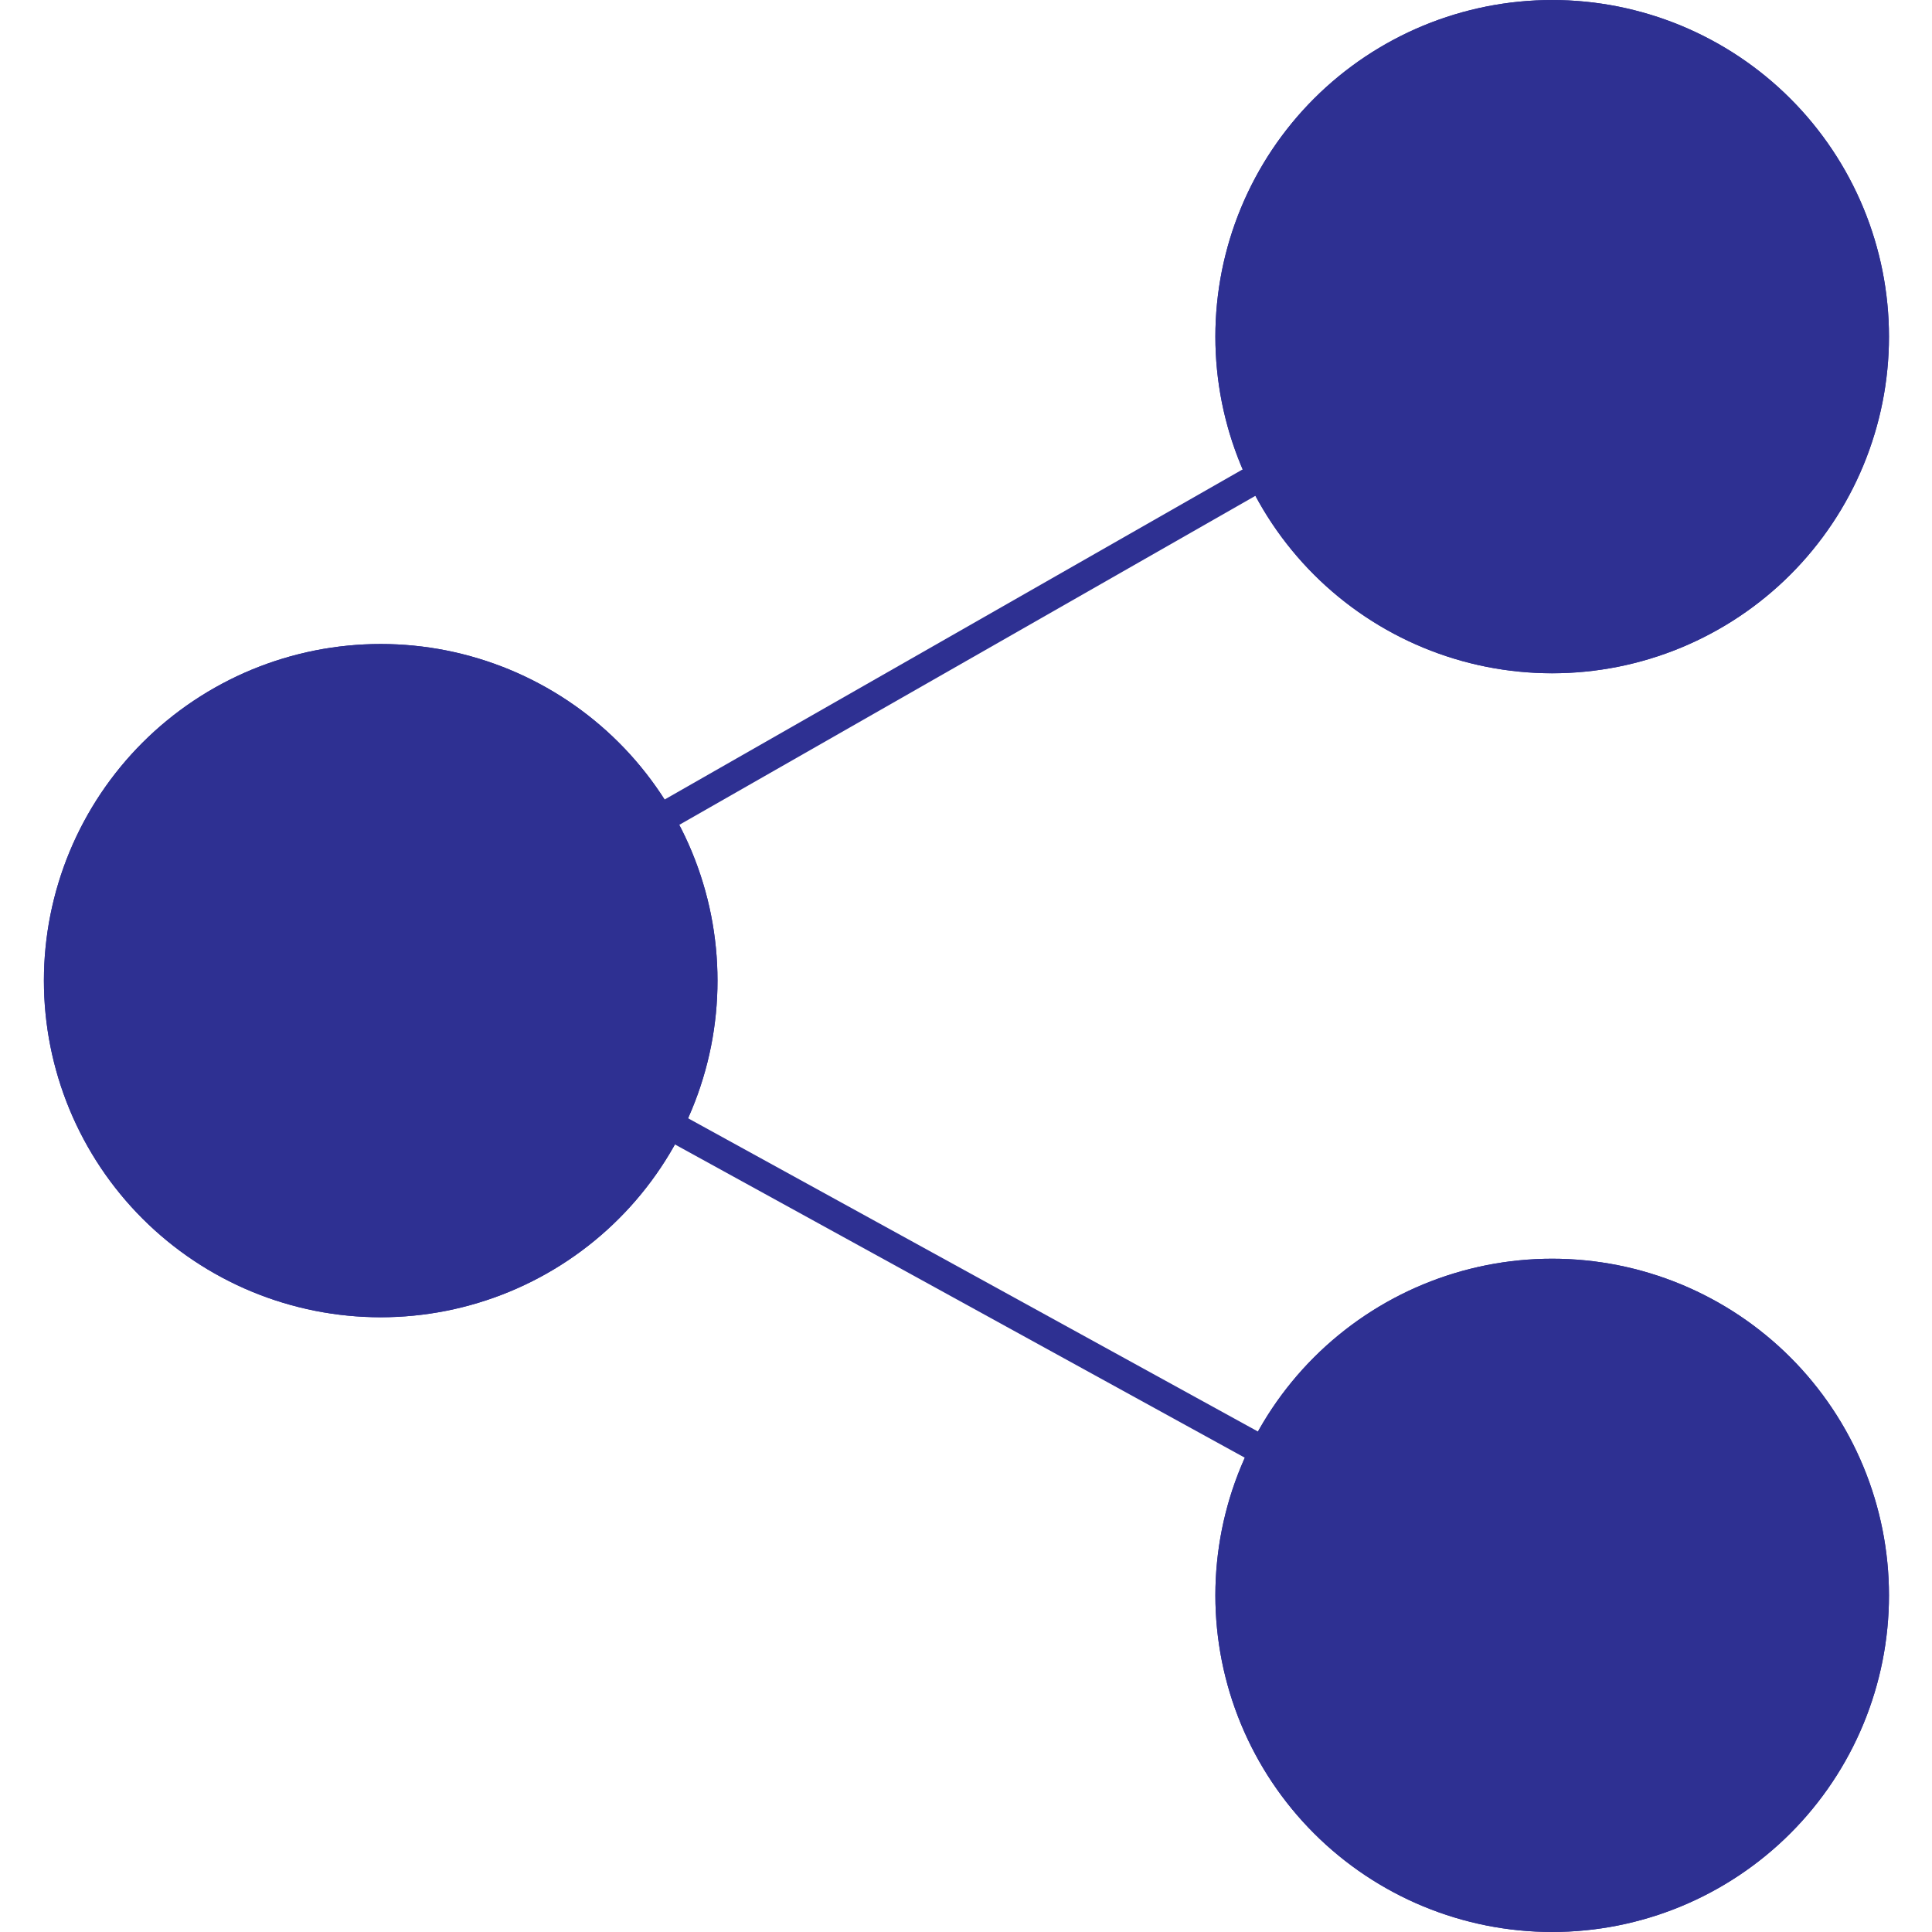 <svg xmlns="http://www.w3.org/2000/svg" xmlns:xlink="http://www.w3.org/1999/xlink" width="1000" zoomAndPan="magnify" viewBox="0 0 750 750" height="1000" preserveAspectRatio="xMidYMid meet" version="1.0"><defs><clipPath id="b32391f89d"><path d="M 471 0 L 733.297 0 L 733.297 262 L 471 262 Z M 471 0 " clip-rule="nonzero"/></clipPath><clipPath id="9146951c61"><path d="M 413 0 L 733.297 0 L 733.297 320 L 413 320 Z M 413 0 " clip-rule="nonzero"/></clipPath><clipPath id="4abd74ba47"><path d="M 17.047 250 L 279 250 L 279 512 L 17.047 512 Z M 17.047 250 " clip-rule="nonzero"/></clipPath><clipPath id="51049da9ff"><path d="M 17.047 191 L 338 191 L 338 570 L 17.047 570 Z M 17.047 191 " clip-rule="nonzero"/></clipPath><clipPath id="59cb085893"><path d="M 471 488 L 733.297 488 L 733.297 750 L 471 750 Z M 471 488 " clip-rule="nonzero"/></clipPath><clipPath id="31e65a79a3"><path d="M 413 430 L 733.297 430 L 733.297 750 L 413 750 Z M 413 430 " clip-rule="nonzero"/></clipPath></defs><g clip-path="url(#b32391f89d)"><path fill="#2e3092" d="M 733.297 130.684 C 733.297 132.824 733.242 134.961 733.137 137.098 C 733.031 139.234 732.875 141.367 732.664 143.496 C 732.457 145.621 732.195 147.746 731.879 149.859 C 731.566 151.977 731.199 154.082 730.785 156.18 C 730.367 158.277 729.898 160.363 729.379 162.438 C 728.855 164.512 728.285 166.574 727.664 168.621 C 727.043 170.668 726.375 172.695 725.652 174.711 C 724.934 176.723 724.16 178.719 723.344 180.695 C 722.523 182.672 721.656 184.625 720.742 186.559 C 719.828 188.492 718.867 190.402 717.855 192.289 C 716.848 194.172 715.793 196.035 714.695 197.867 C 713.594 199.703 712.449 201.508 711.262 203.289 C 710.074 205.066 708.84 206.812 707.566 208.531 C 706.293 210.25 704.977 211.934 703.617 213.59 C 702.262 215.242 700.863 216.859 699.426 218.445 C 697.988 220.031 696.516 221.578 695 223.09 C 693.488 224.602 691.938 226.078 690.355 227.512 C 688.77 228.949 687.148 230.344 685.496 231.703 C 683.84 233.059 682.152 234.375 680.434 235.648 C 678.719 236.922 676.969 238.152 675.188 239.344 C 673.41 240.531 671.602 241.676 669.766 242.773 C 667.934 243.871 666.07 244.926 664.184 245.934 C 662.297 246.941 660.387 247.902 658.453 248.82 C 656.516 249.734 654.562 250.598 652.586 251.418 C 650.609 252.238 648.613 253.004 646.598 253.727 C 644.582 254.445 642.551 255.117 640.504 255.738 C 638.457 256.359 636.395 256.93 634.32 257.449 C 632.242 257.969 630.156 258.438 628.059 258.855 C 625.961 259.273 623.852 259.637 621.734 259.949 C 619.617 260.266 617.496 260.527 615.367 260.734 C 613.238 260.945 611.105 261.102 608.965 261.207 C 606.828 261.312 604.691 261.367 602.551 261.367 C 600.41 261.367 598.273 261.312 596.137 261.207 C 594 261.102 591.867 260.945 589.734 260.734 C 587.605 260.527 585.484 260.266 583.367 259.949 C 581.25 259.637 579.145 259.273 577.043 258.855 C 574.945 258.438 572.859 257.969 570.785 257.449 C 568.707 256.93 566.645 256.359 564.598 255.738 C 562.551 255.117 560.52 254.445 558.504 253.727 C 556.492 253.004 554.496 252.238 552.52 251.418 C 550.539 250.598 548.586 249.734 546.652 248.82 C 544.719 247.902 542.805 246.941 540.918 245.934 C 539.031 244.926 537.172 243.871 535.336 242.773 C 533.5 241.672 531.691 240.531 529.914 239.344 C 528.137 238.152 526.387 236.922 524.668 235.648 C 522.949 234.375 521.262 233.059 519.609 231.703 C 517.953 230.344 516.336 228.949 514.75 227.512 C 513.164 226.078 511.613 224.602 510.102 223.09 C 508.59 221.578 507.113 220.031 505.676 218.445 C 504.238 216.859 502.844 215.242 501.484 213.586 C 500.129 211.934 498.812 210.25 497.535 208.531 C 496.262 206.812 495.031 205.066 493.84 203.289 C 492.652 201.508 491.508 199.703 490.41 197.867 C 489.309 196.035 488.254 194.172 487.246 192.289 C 486.238 190.402 485.273 188.492 484.359 186.559 C 483.445 184.625 482.578 182.672 481.758 180.695 C 480.941 178.719 480.172 176.723 479.449 174.711 C 478.73 172.695 478.059 170.668 477.438 168.621 C 476.816 166.574 476.246 164.512 475.727 162.438 C 475.207 160.363 474.738 158.277 474.32 156.18 C 473.902 154.082 473.535 151.977 473.223 149.859 C 472.91 147.746 472.648 145.621 472.438 143.496 C 472.227 141.367 472.07 139.234 471.965 137.098 C 471.859 134.961 471.809 132.824 471.809 130.684 C 471.809 128.547 471.859 126.41 471.965 124.273 C 472.07 122.137 472.227 120.004 472.438 117.875 C 472.648 115.75 472.91 113.625 473.223 111.512 C 473.535 109.395 473.902 107.289 474.32 105.191 C 474.738 103.094 475.207 101.008 475.727 98.934 C 476.246 96.859 476.816 94.797 477.438 92.75 C 478.059 90.703 478.73 88.676 479.449 86.66 C 480.172 84.648 480.941 82.652 481.758 80.676 C 482.578 78.699 483.445 76.746 484.359 74.812 C 485.273 72.879 486.238 70.969 487.246 69.082 C 488.254 67.195 489.309 65.336 490.41 63.504 C 491.508 61.668 492.652 59.863 493.84 58.082 C 495.031 56.305 496.262 54.559 497.535 52.84 C 498.812 51.121 500.129 49.438 501.484 47.781 C 502.844 46.129 504.238 44.512 505.676 42.926 C 507.113 41.34 508.59 39.793 510.102 38.281 C 511.613 36.77 513.164 35.293 514.75 33.859 C 516.336 32.422 517.953 31.023 519.609 29.668 C 521.262 28.312 522.949 26.996 524.668 25.723 C 526.387 24.449 528.137 23.219 529.914 22.027 C 531.691 20.84 533.5 19.695 535.336 18.598 C 537.172 17.5 539.031 16.445 540.918 15.438 C 542.805 14.43 544.719 13.465 546.652 12.551 C 548.586 11.637 550.539 10.77 552.52 9.953 C 554.496 9.133 556.492 8.363 558.504 7.645 C 560.52 6.926 562.551 6.254 564.598 5.633 C 566.645 5.012 568.707 4.441 570.785 3.922 C 572.859 3.402 574.945 2.934 577.043 2.516 C 579.145 2.098 581.25 1.734 583.367 1.422 C 585.484 1.105 587.605 0.844 589.734 0.637 C 591.867 0.426 594 0.27 596.137 0.164 C 598.273 0.059 600.41 0.004 602.551 0.004 C 604.691 0.004 606.828 0.059 608.965 0.164 C 611.105 0.27 613.238 0.426 615.367 0.637 C 617.496 0.844 619.617 1.105 621.734 1.422 C 623.852 1.734 625.961 2.098 628.059 2.516 C 630.156 2.934 632.242 3.402 634.32 3.922 C 636.395 4.441 638.457 5.012 640.504 5.633 C 642.551 6.254 644.582 6.926 646.598 7.645 C 648.613 8.363 650.609 9.133 652.586 9.953 C 654.562 10.77 656.516 11.637 658.453 12.551 C 660.387 13.465 662.297 14.43 664.184 15.438 C 666.07 16.445 667.934 17.5 669.766 18.598 C 671.602 19.695 673.41 20.84 675.188 22.027 C 676.969 23.219 678.719 24.449 680.434 25.723 C 682.152 26.996 683.84 28.312 685.496 29.668 C 687.148 31.023 688.77 32.422 690.355 33.859 C 691.938 35.293 693.488 36.77 695 38.281 C 696.516 39.793 697.988 41.34 699.426 42.926 C 700.863 44.512 702.262 46.129 703.617 47.781 C 704.977 49.438 706.293 51.121 707.566 52.84 C 708.84 54.559 710.074 56.305 711.262 58.082 C 712.449 59.863 713.594 61.668 714.695 63.504 C 715.793 65.336 716.848 67.195 717.855 69.082 C 718.867 70.969 719.828 72.879 720.742 74.812 C 721.656 76.746 722.523 78.699 723.344 80.676 C 724.16 82.652 724.934 84.648 725.652 86.66 C 726.375 88.676 727.043 90.703 727.664 92.75 C 728.285 94.797 728.855 96.859 729.379 98.934 C 729.898 101.008 730.367 103.094 730.785 105.191 C 731.199 107.289 731.566 109.395 731.879 111.512 C 732.195 113.625 732.457 115.75 732.664 117.875 C 732.875 120.004 733.031 122.137 733.137 124.273 C 733.242 126.41 733.297 128.547 733.297 130.684 Z M 733.297 130.684 " fill-opacity="1" fill-rule="nonzero"/></g><g clip-path="url(#9146951c61)"><path stroke-linecap="butt" transform="matrix(11.369, 0, 0, 11.363, 471.807, 0.006)" fill="none" stroke-linejoin="miter" d="M 22.5 11.5 C 22.5 11.68 22.496 11.86 22.487 12.04 C 22.478 12.22 22.465 12.399 22.447 12.578 C 22.429 12.757 22.407 12.936 22.381 13.114 C 22.355 13.292 22.324 13.47 22.289 13.646 C 22.254 13.823 22.214 13.998 22.17 14.173 C 22.127 14.348 22.079 14.521 22.026 14.693 C 21.974 14.866 21.917 15.036 21.857 15.206 C 21.796 15.375 21.732 15.543 21.663 15.709 C 21.594 15.876 21.521 16.04 21.444 16.203 C 21.367 16.366 21.286 16.527 21.201 16.685 C 21.116 16.844 21.028 17.001 20.935 17.155 C 20.842 17.31 20.746 17.462 20.646 17.611 C 20.546 17.761 20.442 17.908 20.335 18.053 C 20.228 18.197 20.117 18.339 20.003 18.478 C 19.889 18.618 19.771 18.754 19.651 18.887 C 19.53 19.021 19.406 19.151 19.278 19.278 C 19.151 19.406 19.021 19.53 18.887 19.651 C 18.754 19.771 18.617 19.889 18.478 20.003 C 18.339 20.117 18.197 20.228 18.053 20.335 C 17.908 20.443 17.761 20.546 17.611 20.646 C 17.462 20.746 17.31 20.842 17.155 20.935 C 17.001 21.028 16.844 21.116 16.685 21.201 C 16.527 21.286 16.366 21.367 16.203 21.444 C 16.04 21.521 15.876 21.594 15.71 21.663 C 15.543 21.732 15.375 21.796 15.206 21.857 C 15.036 21.918 14.865 21.974 14.693 22.026 C 14.521 22.079 14.347 22.127 14.173 22.17 C 13.998 22.214 13.823 22.254 13.646 22.289 C 13.469 22.324 13.292 22.355 13.114 22.381 C 12.936 22.408 12.757 22.43 12.578 22.447 C 12.399 22.465 12.219 22.478 12.04 22.487 C 11.86 22.496 11.68 22.5 11.5 22.5 C 11.32 22.5 11.14 22.496 10.96 22.487 C 10.78 22.478 10.601 22.465 10.422 22.447 C 10.243 22.43 10.064 22.407 9.886 22.381 C 9.708 22.355 9.531 22.324 9.354 22.289 C 9.177 22.254 9.002 22.214 8.827 22.17 C 8.653 22.127 8.479 22.079 8.307 22.026 C 8.135 21.974 7.964 21.918 7.794 21.857 C 7.625 21.796 7.457 21.732 7.29 21.663 C 7.124 21.594 6.96 21.521 6.797 21.444 C 6.634 21.367 6.473 21.286 6.315 21.201 C 6.156 21.116 5.999 21.028 5.845 20.935 C 5.691 20.842 5.538 20.746 5.389 20.646 C 5.239 20.546 5.092 20.443 4.947 20.335 C 4.803 20.228 4.661 20.117 4.522 20.003 C 4.383 19.889 4.246 19.771 4.113 19.651 C 3.98 19.53 3.849 19.406 3.722 19.278 C 3.594 19.151 3.47 19.021 3.349 18.887 C 3.229 18.754 3.111 18.618 2.997 18.478 C 2.883 18.339 2.772 18.197 2.665 18.053 C 2.557 17.908 2.454 17.761 2.354 17.611 C 2.254 17.462 2.157 17.31 2.065 17.155 C 1.972 17.001 1.884 16.844 1.799 16.685 C 1.714 16.527 1.633 16.366 1.556 16.203 C 1.479 16.04 1.406 15.876 1.337 15.709 C 1.268 15.543 1.204 15.375 1.143 15.206 C 1.082 15.036 1.026 14.866 0.973 14.693 C 0.921 14.521 0.874 14.348 0.83 14.173 C 0.786 13.998 0.746 13.823 0.711 13.646 C 0.676 13.47 0.645 13.292 0.619 13.114 C 0.593 12.936 0.57 12.757 0.553 12.578 C 0.535 12.399 0.522 12.22 0.513 12.04 C 0.504 11.86 0.5 11.68 0.5 11.5 C 0.5 11.32 0.504 11.14 0.513 10.96 C 0.522 10.78 0.535 10.601 0.553 10.422 C 0.57 10.243 0.593 10.064 0.619 9.886 C 0.645 9.708 0.676 9.53 0.711 9.354 C 0.746 9.177 0.786 9.002 0.83 8.827 C 0.874 8.653 0.921 8.479 0.973 8.307 C 1.026 8.134 1.082 7.964 1.143 7.794 C 1.204 7.625 1.268 7.457 1.337 7.291 C 1.406 7.124 1.479 6.96 1.556 6.797 C 1.633 6.634 1.714 6.473 1.799 6.315 C 1.884 6.156 1.972 5.999 2.065 5.845 C 2.157 5.69 2.254 5.538 2.354 5.389 C 2.454 5.239 2.557 5.092 2.665 4.947 C 2.772 4.803 2.883 4.661 2.997 4.522 C 3.111 4.382 3.229 4.246 3.349 4.113 C 3.47 3.98 3.594 3.849 3.722 3.722 C 3.849 3.594 3.98 3.47 4.113 3.349 C 4.246 3.229 4.383 3.111 4.522 2.997 C 4.661 2.883 4.803 2.772 4.947 2.665 C 5.092 2.557 5.239 2.454 5.389 2.354 C 5.538 2.254 5.691 2.158 5.845 2.065 C 5.999 1.972 6.156 1.884 6.315 1.799 C 6.473 1.714 6.634 1.633 6.797 1.556 C 6.96 1.479 7.124 1.406 7.29 1.337 C 7.457 1.268 7.625 1.204 7.794 1.143 C 7.964 1.082 8.135 1.026 8.307 0.974 C 8.479 0.921 8.653 0.873 8.827 0.83 C 9.002 0.786 9.177 0.746 9.354 0.711 C 9.531 0.676 9.708 0.645 9.886 0.619 C 10.064 0.592 10.243 0.57 10.422 0.553 C 10.601 0.535 10.78 0.522 10.96 0.513 C 11.14 0.504 11.32 0.5 11.5 0.5 C 11.68 0.5 11.86 0.504 12.04 0.513 C 12.219 0.522 12.399 0.535 12.578 0.553 C 12.757 0.57 12.936 0.592 13.114 0.619 C 13.292 0.645 13.469 0.676 13.646 0.711 C 13.823 0.746 13.998 0.786 14.173 0.83 C 14.347 0.873 14.521 0.921 14.693 0.974 C 14.865 1.026 15.036 1.082 15.206 1.143 C 15.375 1.204 15.543 1.268 15.71 1.337 C 15.876 1.406 16.04 1.479 16.203 1.556 C 16.366 1.633 16.527 1.714 16.685 1.799 C 16.844 1.884 17.001 1.972 17.155 2.065 C 17.31 2.158 17.462 2.254 17.611 2.354 C 17.761 2.454 17.908 2.557 18.053 2.665 C 18.197 2.772 18.339 2.883 18.478 2.997 C 18.617 3.111 18.754 3.229 18.887 3.349 C 19.021 3.47 19.151 3.594 19.278 3.722 C 19.406 3.849 19.53 3.98 19.651 4.113 C 19.771 4.246 19.889 4.382 20.003 4.522 C 20.117 4.661 20.228 4.803 20.335 4.947 C 20.442 5.092 20.546 5.239 20.646 5.389 C 20.746 5.538 20.842 5.69 20.935 5.845 C 21.028 5.999 21.116 6.156 21.201 6.315 C 21.286 6.473 21.367 6.634 21.444 6.797 C 21.521 6.96 21.594 7.124 21.663 7.291 C 21.732 7.457 21.796 7.625 21.857 7.794 C 21.917 7.964 21.974 8.134 22.026 8.307 C 22.079 8.479 22.127 8.653 22.17 8.827 C 22.214 9.002 22.254 9.177 22.289 9.354 C 22.324 9.53 22.355 9.708 22.381 9.886 C 22.407 10.064 22.429 10.243 22.447 10.422 C 22.465 10.601 22.478 10.78 22.487 10.96 C 22.496 11.14 22.5 11.32 22.5 11.5 Z M 22.5 11.5 " stroke="#2e3092" stroke-width="1" stroke-opacity="1" stroke-miterlimit="4"/></g><g clip-path="url(#4abd74ba47)"><path fill="#2e3092" d="M 278.535 380.684 C 278.535 382.82 278.48 384.957 278.375 387.094 C 278.27 389.23 278.113 391.363 277.902 393.492 C 277.695 395.617 277.434 397.742 277.117 399.855 C 276.805 401.973 276.438 404.078 276.02 406.176 C 275.605 408.273 275.137 410.359 274.617 412.434 C 274.094 414.508 273.523 416.57 272.902 418.617 C 272.281 420.664 271.613 422.691 270.891 424.707 C 270.168 426.719 269.398 428.715 268.582 430.691 C 267.762 432.668 266.895 434.621 265.98 436.555 C 265.066 438.488 264.105 440.398 263.094 442.285 C 262.086 444.172 261.031 446.031 259.934 447.863 C 258.832 449.699 257.688 451.504 256.5 453.285 C 255.309 455.062 254.078 456.809 252.805 458.527 C 251.531 460.246 250.215 461.93 248.855 463.586 C 247.5 465.238 246.102 466.855 244.664 468.441 C 243.227 470.027 241.754 471.574 240.238 473.086 C 238.727 474.598 237.176 476.074 235.594 477.508 C 234.008 478.945 232.387 480.344 230.734 481.699 C 229.078 483.055 227.391 484.371 225.672 485.645 C 223.953 486.918 222.207 488.148 220.426 489.34 C 218.648 490.527 216.84 491.672 215.004 492.77 C 213.172 493.867 211.309 494.922 209.422 495.93 C 207.535 496.938 205.625 497.902 203.691 498.816 C 201.754 499.73 199.801 500.598 197.824 501.414 C 195.848 502.234 193.852 503.004 191.836 503.723 C 189.82 504.441 187.789 505.113 185.742 505.734 C 183.695 506.355 181.633 506.926 179.559 507.445 C 177.48 507.965 175.395 508.434 173.297 508.852 C 171.199 509.27 169.09 509.633 166.973 509.945 C 164.855 510.262 162.734 510.523 160.605 510.73 C 158.477 510.941 156.344 511.098 154.203 511.203 C 152.066 511.309 149.93 511.363 147.789 511.363 C 145.648 511.363 143.512 511.309 141.375 511.203 C 139.238 511.098 137.105 510.941 134.973 510.73 C 132.844 510.523 130.723 510.262 128.605 509.945 C 126.488 509.633 124.383 509.27 122.281 508.852 C 120.184 508.434 118.098 507.965 116.02 507.445 C 113.945 506.926 111.883 506.355 109.836 505.734 C 107.789 505.113 105.758 504.441 103.742 503.723 C 101.727 503.004 99.734 502.234 97.758 501.414 C 95.777 500.598 93.824 499.73 91.891 498.816 C 89.953 497.902 88.043 496.938 86.156 495.93 C 84.27 494.922 82.41 493.867 80.574 492.77 C 78.738 491.672 76.93 490.527 75.152 489.34 C 73.371 488.148 71.625 486.918 69.906 485.645 C 68.188 484.371 66.5 483.055 64.848 481.699 C 63.191 480.344 61.574 478.945 59.988 477.508 C 58.402 476.074 56.852 474.598 55.34 473.086 C 53.828 471.574 52.352 470.027 50.914 468.441 C 49.477 466.855 48.082 465.238 46.723 463.586 C 45.367 461.93 44.051 460.246 42.773 458.527 C 41.5 456.809 40.27 455.062 39.078 453.285 C 37.891 451.504 36.746 449.699 35.648 447.863 C 34.547 446.031 33.492 444.172 32.484 442.285 C 31.477 440.398 30.512 438.488 29.598 436.555 C 28.684 434.621 27.816 432.668 26.996 430.691 C 26.18 428.715 25.41 426.719 24.688 424.707 C 23.969 422.691 23.297 420.664 22.676 418.617 C 22.055 416.57 21.484 414.508 20.965 412.434 C 20.445 410.359 19.977 408.273 19.559 406.176 C 19.141 404.078 18.773 401.973 18.461 399.855 C 18.148 397.742 17.883 395.617 17.676 393.492 C 17.465 391.363 17.309 389.23 17.203 387.094 C 17.098 384.957 17.047 382.82 17.047 380.684 C 17.047 378.543 17.098 376.406 17.203 374.27 C 17.309 372.133 17.465 370 17.676 367.871 C 17.883 365.746 18.148 363.621 18.461 361.508 C 18.773 359.391 19.141 357.285 19.559 355.188 C 19.977 353.09 20.445 351.004 20.965 348.93 C 21.484 346.855 22.055 344.793 22.676 342.746 C 23.297 340.699 23.969 338.672 24.688 336.656 C 25.41 334.645 26.18 332.648 26.996 330.672 C 27.816 328.695 28.684 326.742 29.598 324.809 C 30.512 322.875 31.477 320.965 32.484 319.078 C 33.492 317.195 34.547 315.332 35.648 313.5 C 36.746 311.664 37.891 309.859 39.078 308.078 C 40.27 306.301 41.5 304.555 42.773 302.836 C 44.051 301.117 45.367 299.434 46.723 297.781 C 48.082 296.125 49.477 294.508 50.914 292.922 C 52.352 291.336 53.828 289.789 55.34 288.277 C 56.852 286.766 58.402 285.289 59.988 283.855 C 61.574 282.418 63.191 281.023 64.848 279.664 C 66.5 278.309 68.188 276.992 69.906 275.719 C 71.625 274.445 73.371 273.215 75.152 272.027 C 76.93 270.836 78.738 269.695 80.574 268.594 C 82.41 267.496 84.27 266.441 86.156 265.434 C 88.043 264.426 89.953 263.465 91.891 262.547 C 93.824 261.633 95.777 260.77 97.758 259.949 C 99.734 259.129 101.727 258.363 103.742 257.641 C 105.758 256.922 107.789 256.25 109.836 255.629 C 111.883 255.008 113.945 254.438 116.02 253.918 C 118.098 253.398 120.184 252.93 122.281 252.512 C 124.383 252.094 126.488 251.73 128.605 251.418 C 130.723 251.102 132.844 250.84 134.973 250.633 C 137.105 250.422 139.238 250.266 141.375 250.16 C 143.512 250.055 145.648 250 147.789 250 C 149.93 250 152.066 250.055 154.203 250.16 C 156.344 250.266 158.477 250.422 160.605 250.633 C 162.734 250.84 164.855 251.102 166.973 251.418 C 169.09 251.73 171.199 252.094 173.297 252.512 C 175.395 252.93 177.48 253.398 179.559 253.918 C 181.633 254.438 183.695 255.008 185.742 255.629 C 187.789 256.25 189.82 256.922 191.836 257.641 C 193.852 258.363 195.848 259.129 197.824 259.949 C 199.801 260.77 201.754 261.633 203.691 262.547 C 205.625 263.465 207.535 264.426 209.422 265.434 C 211.309 266.441 213.172 267.496 215.004 268.594 C 216.84 269.695 218.648 270.836 220.426 272.027 C 222.207 273.215 223.953 274.445 225.672 275.719 C 227.391 276.992 229.078 278.309 230.734 279.664 C 232.387 281.023 234.008 282.418 235.594 283.855 C 237.176 285.289 238.727 286.766 240.238 288.277 C 241.754 289.789 243.227 291.336 244.664 292.922 C 246.102 294.508 247.5 296.125 248.855 297.781 C 250.215 299.434 251.531 301.117 252.805 302.836 C 254.078 304.555 255.309 306.301 256.5 308.078 C 257.688 309.859 258.832 311.664 259.934 313.5 C 261.031 315.332 262.086 317.195 263.094 319.078 C 264.105 320.965 265.066 322.875 265.98 324.809 C 266.895 326.742 267.762 328.695 268.582 330.672 C 269.398 332.648 270.168 334.645 270.891 336.656 C 271.613 338.672 272.281 340.699 272.902 342.746 C 273.523 344.793 274.094 346.855 274.617 348.93 C 275.137 351.004 275.605 353.09 276.02 355.188 C 276.438 357.285 276.805 359.391 277.117 361.508 C 277.434 363.621 277.695 365.746 277.902 367.871 C 278.113 370 278.27 372.133 278.375 374.27 C 278.48 376.406 278.535 378.543 278.535 380.684 Z M 278.535 380.684 " fill-opacity="1" fill-rule="nonzero"/></g><g clip-path="url(#51049da9ff)"><path stroke-linecap="butt" transform="matrix(11.369, 0, 0, 11.363, 17.045, 250.002)" fill="none" stroke-linejoin="miter" d="M 22.5 11.5 C 22.5 11.68 22.496 11.86 22.487 12.04 C 22.478 12.22 22.465 12.399 22.447 12.578 C 22.429 12.757 22.407 12.936 22.381 13.114 C 22.355 13.292 22.324 13.47 22.289 13.646 C 22.254 13.823 22.214 13.998 22.17 14.173 C 22.127 14.347 22.079 14.521 22.026 14.693 C 21.974 14.866 21.917 15.036 21.857 15.206 C 21.796 15.375 21.732 15.543 21.663 15.709 C 21.594 15.876 21.521 16.04 21.444 16.203 C 21.367 16.366 21.286 16.527 21.201 16.685 C 21.116 16.844 21.028 17.001 20.935 17.155 C 20.842 17.31 20.746 17.462 20.646 17.611 C 20.546 17.761 20.442 17.908 20.335 18.053 C 20.228 18.197 20.117 18.339 20.003 18.478 C 19.889 18.618 19.771 18.754 19.651 18.887 C 19.53 19.02 19.406 19.151 19.278 19.278 C 19.151 19.405 19.02 19.53 18.887 19.651 C 18.754 19.771 18.617 19.889 18.478 20.003 C 18.339 20.117 18.197 20.228 18.053 20.335 C 17.908 20.443 17.761 20.546 17.611 20.646 C 17.462 20.746 17.31 20.842 17.155 20.935 C 17.001 21.028 16.844 21.116 16.685 21.201 C 16.527 21.286 16.366 21.367 16.203 21.444 C 16.04 21.521 15.876 21.594 15.71 21.663 C 15.543 21.732 15.375 21.796 15.206 21.857 C 15.036 21.918 14.865 21.974 14.693 22.026 C 14.521 22.079 14.347 22.127 14.173 22.17 C 13.998 22.214 13.823 22.254 13.646 22.289 C 13.469 22.324 13.292 22.355 13.114 22.381 C 12.936 22.408 12.757 22.43 12.578 22.447 C 12.399 22.465 12.219 22.478 12.04 22.487 C 11.86 22.496 11.68 22.5 11.5 22.5 C 11.32 22.5 11.14 22.496 10.96 22.487 C 10.78 22.478 10.601 22.465 10.422 22.447 C 10.243 22.43 10.064 22.408 9.886 22.381 C 9.708 22.355 9.531 22.324 9.354 22.289 C 9.177 22.254 9.002 22.214 8.827 22.17 C 8.653 22.127 8.479 22.079 8.307 22.026 C 8.135 21.974 7.964 21.918 7.794 21.857 C 7.625 21.796 7.457 21.732 7.29 21.663 C 7.124 21.594 6.959 21.521 6.797 21.444 C 6.634 21.367 6.473 21.286 6.315 21.201 C 6.156 21.116 5.999 21.028 5.845 20.935 C 5.691 20.842 5.538 20.746 5.389 20.646 C 5.239 20.546 5.092 20.443 4.947 20.335 C 4.803 20.228 4.661 20.117 4.522 20.003 C 4.383 19.889 4.246 19.771 4.113 19.651 C 3.98 19.53 3.849 19.405 3.722 19.278 C 3.594 19.151 3.47 19.02 3.349 18.887 C 3.229 18.754 3.111 18.618 2.997 18.478 C 2.883 18.339 2.772 18.197 2.665 18.053 C 2.557 17.908 2.454 17.761 2.354 17.611 C 2.254 17.462 2.158 17.31 2.065 17.155 C 1.972 17.001 1.884 16.844 1.799 16.685 C 1.714 16.527 1.633 16.366 1.556 16.203 C 1.479 16.04 1.406 15.876 1.337 15.709 C 1.268 15.543 1.204 15.375 1.143 15.206 C 1.082 15.036 1.026 14.866 0.974 14.693 C 0.921 14.521 0.874 14.347 0.83 14.173 C 0.786 13.998 0.746 13.823 0.711 13.646 C 0.676 13.47 0.645 13.292 0.619 13.114 C 0.593 12.936 0.57 12.757 0.553 12.578 C 0.535 12.399 0.522 12.22 0.513 12.04 C 0.505 11.86 0.5 11.68 0.5 11.5 C 0.5 11.32 0.505 11.14 0.513 10.96 C 0.522 10.78 0.535 10.601 0.553 10.422 C 0.57 10.243 0.593 10.064 0.619 9.886 C 0.645 9.708 0.676 9.53 0.711 9.354 C 0.746 9.177 0.786 9.002 0.83 8.827 C 0.874 8.652 0.921 8.479 0.974 8.307 C 1.026 8.134 1.082 7.964 1.143 7.794 C 1.204 7.625 1.268 7.457 1.337 7.291 C 1.406 7.124 1.479 6.96 1.556 6.797 C 1.633 6.634 1.714 6.473 1.799 6.315 C 1.884 6.156 1.972 5.999 2.065 5.845 C 2.158 5.69 2.254 5.538 2.354 5.389 C 2.454 5.239 2.557 5.092 2.665 4.947 C 2.772 4.803 2.883 4.661 2.997 4.522 C 3.111 4.382 3.229 4.246 3.349 4.113 C 3.47 3.979 3.594 3.849 3.722 3.722 C 3.849 3.594 3.98 3.47 4.113 3.349 C 4.246 3.229 4.383 3.111 4.522 2.997 C 4.661 2.883 4.803 2.772 4.947 2.665 C 5.092 2.557 5.239 2.454 5.389 2.354 C 5.538 2.254 5.691 2.158 5.845 2.065 C 5.999 1.972 6.156 1.884 6.315 1.799 C 6.473 1.714 6.634 1.633 6.797 1.556 C 6.959 1.479 7.124 1.406 7.29 1.337 C 7.457 1.268 7.625 1.204 7.794 1.143 C 7.964 1.082 8.135 1.026 8.307 0.974 C 8.479 0.921 8.653 0.873 8.827 0.83 C 9.002 0.786 9.177 0.746 9.354 0.711 C 9.531 0.676 9.708 0.645 9.886 0.619 C 10.064 0.593 10.243 0.57 10.422 0.553 C 10.601 0.535 10.78 0.522 10.96 0.513 C 11.14 0.504 11.32 0.5 11.5 0.5 C 11.68 0.5 11.86 0.504 12.04 0.513 C 12.219 0.522 12.399 0.535 12.578 0.553 C 12.757 0.57 12.936 0.593 13.114 0.619 C 13.292 0.645 13.469 0.676 13.646 0.711 C 13.823 0.746 13.998 0.786 14.173 0.83 C 14.347 0.873 14.521 0.921 14.693 0.974 C 14.865 1.026 15.036 1.082 15.206 1.143 C 15.375 1.204 15.543 1.268 15.71 1.337 C 15.876 1.406 16.04 1.479 16.203 1.556 C 16.366 1.633 16.527 1.714 16.685 1.799 C 16.844 1.884 17.001 1.972 17.155 2.065 C 17.31 2.158 17.462 2.254 17.611 2.354 C 17.761 2.454 17.908 2.557 18.053 2.665 C 18.197 2.772 18.339 2.883 18.478 2.997 C 18.617 3.111 18.754 3.229 18.887 3.349 C 19.02 3.47 19.151 3.594 19.278 3.722 C 19.406 3.849 19.53 3.979 19.651 4.113 C 19.771 4.246 19.889 4.382 20.003 4.522 C 20.117 4.661 20.228 4.803 20.335 4.947 C 20.442 5.092 20.546 5.239 20.646 5.389 C 20.746 5.538 20.842 5.69 20.935 5.845 C 21.028 5.999 21.116 6.156 21.201 6.315 C 21.286 6.473 21.367 6.634 21.444 6.797 C 21.521 6.96 21.594 7.124 21.663 7.291 C 21.732 7.457 21.796 7.625 21.857 7.794 C 21.917 7.964 21.974 8.134 22.026 8.307 C 22.079 8.479 22.127 8.652 22.17 8.827 C 22.214 9.002 22.254 9.177 22.289 9.354 C 22.324 9.53 22.355 9.708 22.381 9.886 C 22.407 10.064 22.429 10.243 22.447 10.422 C 22.465 10.601 22.478 10.78 22.487 10.96 C 22.495 11.14 22.5 11.32 22.5 11.5 Z M 22.5 11.5 " stroke="#2e3092" stroke-width="1" stroke-opacity="1" stroke-miterlimit="4"/></g><g clip-path="url(#59cb085893)"><path fill="#2e3092" d="M 733.297 619.316 C 733.297 621.453 733.242 623.59 733.137 625.727 C 733.031 627.863 732.875 629.996 732.664 632.125 C 732.457 634.25 732.195 636.375 731.879 638.488 C 731.566 640.605 731.199 642.711 730.785 644.809 C 730.367 646.906 729.898 648.992 729.379 651.066 C 728.855 653.141 728.285 655.203 727.664 657.25 C 727.043 659.297 726.375 661.324 725.652 663.34 C 724.934 665.352 724.16 667.348 723.344 669.324 C 722.523 671.301 721.656 673.254 720.742 675.188 C 719.828 677.121 718.867 679.031 717.855 680.918 C 716.848 682.801 715.793 684.664 714.695 686.496 C 713.594 688.332 712.449 690.137 711.262 691.918 C 710.074 693.695 708.84 695.441 707.566 697.16 C 706.293 698.879 704.977 700.562 703.617 702.219 C 702.262 703.871 700.863 705.488 699.426 707.074 C 697.988 708.66 696.516 710.207 695 711.719 C 693.488 713.23 691.938 714.707 690.355 716.141 C 688.77 717.578 687.148 718.977 685.496 720.332 C 683.84 721.688 682.152 723.004 680.434 724.277 C 678.719 725.551 676.969 726.781 675.188 727.973 C 673.41 729.16 671.602 730.305 669.766 731.402 C 667.934 732.5 666.07 733.555 664.184 734.562 C 662.297 735.57 660.387 736.535 658.453 737.449 C 656.516 738.363 654.562 739.23 652.586 740.047 C 650.609 740.867 648.613 741.637 646.598 742.355 C 644.582 743.074 642.551 743.746 640.504 744.367 C 638.457 744.988 636.395 745.559 634.32 746.078 C 632.242 746.598 630.156 747.066 628.059 747.484 C 625.961 747.902 623.852 748.266 621.734 748.578 C 619.617 748.895 617.496 749.156 615.367 749.363 C 613.238 749.574 611.105 749.73 608.965 749.836 C 606.828 749.941 604.691 749.996 602.551 749.996 C 600.41 749.996 598.273 749.941 596.137 749.836 C 594 749.73 591.867 749.574 589.734 749.363 C 587.605 749.156 585.484 748.895 583.367 748.578 C 581.25 748.266 579.145 747.902 577.043 747.484 C 574.945 747.066 572.859 746.598 570.785 746.078 C 568.707 745.559 566.645 744.988 564.598 744.367 C 562.551 743.746 560.52 743.074 558.504 742.355 C 556.492 741.637 554.496 740.867 552.52 740.047 C 550.539 739.23 548.586 738.363 546.652 737.449 C 544.719 736.535 542.805 735.57 540.918 734.562 C 539.031 733.555 537.172 732.5 535.336 731.402 C 533.5 730.305 531.691 729.16 529.914 727.973 C 528.137 726.781 526.387 725.551 524.668 724.277 C 522.949 723.004 521.262 721.688 519.609 720.332 C 517.953 718.977 516.336 717.578 514.75 716.141 C 513.164 714.707 511.613 713.23 510.102 711.719 C 508.59 710.207 507.113 708.66 505.676 707.074 C 504.238 705.488 502.844 703.871 501.484 702.219 C 500.129 700.562 498.812 698.879 497.535 697.16 C 496.262 695.441 495.031 693.695 493.84 691.918 C 492.652 690.137 491.508 688.332 490.41 686.496 C 489.309 684.664 488.254 682.801 487.246 680.918 C 486.238 679.031 485.273 677.121 484.359 675.188 C 483.445 673.254 482.578 671.301 481.758 669.324 C 480.941 667.348 480.172 665.352 479.449 663.34 C 478.73 661.324 478.059 659.297 477.438 657.25 C 476.816 655.203 476.246 653.141 475.727 651.066 C 475.207 648.992 474.738 646.906 474.32 644.809 C 473.902 642.711 473.535 640.605 473.223 638.488 C 472.91 636.375 472.648 634.25 472.438 632.125 C 472.227 629.996 472.07 627.863 471.965 625.727 C 471.859 623.59 471.809 621.453 471.809 619.316 C 471.809 617.176 471.859 615.039 471.965 612.902 C 472.07 610.766 472.227 608.633 472.438 606.504 C 472.648 604.379 472.91 602.254 473.223 600.141 C 473.535 598.023 473.902 595.918 474.32 593.82 C 474.738 591.723 475.207 589.637 475.727 587.562 C 476.246 585.488 476.816 583.426 477.438 581.379 C 478.059 579.332 478.73 577.305 479.449 575.289 C 480.172 573.277 480.941 571.281 481.758 569.305 C 482.578 567.328 483.445 565.375 484.359 563.441 C 485.273 561.508 486.238 559.598 487.246 557.711 C 488.254 555.828 489.309 553.965 490.41 552.133 C 491.508 550.297 492.652 548.492 493.84 546.711 C 495.031 544.934 496.262 543.188 497.535 541.469 C 498.812 539.75 500.129 538.066 501.484 536.41 C 502.844 534.758 504.238 533.141 505.676 531.555 C 507.113 529.969 508.59 528.422 510.102 526.91 C 511.613 525.398 513.164 523.922 514.75 522.488 C 516.336 521.051 517.953 519.656 519.609 518.297 C 521.262 516.941 522.949 515.625 524.668 514.352 C 526.387 513.078 528.137 511.848 529.914 510.656 C 531.691 509.469 533.5 508.328 535.336 507.227 C 537.172 506.129 539.031 505.074 540.918 504.066 C 542.805 503.059 544.719 502.098 546.652 501.18 C 548.586 500.266 550.539 499.402 552.52 498.582 C 554.496 497.762 556.492 496.996 558.504 496.273 C 560.52 495.555 562.551 494.883 564.598 494.262 C 566.645 493.641 568.707 493.07 570.785 492.551 C 572.859 492.031 574.945 491.562 577.043 491.145 C 579.145 490.727 581.25 490.363 583.367 490.051 C 585.484 489.734 587.605 489.473 589.734 489.266 C 591.867 489.055 594 488.898 596.137 488.793 C 598.273 488.688 600.41 488.633 602.551 488.633 C 604.691 488.633 606.828 488.688 608.965 488.793 C 611.105 488.898 613.238 489.055 615.367 489.266 C 617.496 489.473 619.617 489.734 621.734 490.051 C 623.852 490.363 625.961 490.727 628.059 491.145 C 630.156 491.562 632.242 492.031 634.32 492.551 C 636.395 493.07 638.457 493.641 640.504 494.262 C 642.551 494.883 644.582 495.555 646.598 496.273 C 648.613 496.996 650.609 497.762 652.586 498.582 C 654.562 499.402 656.516 500.266 658.453 501.18 C 660.387 502.098 662.297 503.059 664.184 504.066 C 666.07 505.074 667.934 506.129 669.766 507.227 C 671.602 508.328 673.41 509.469 675.188 510.656 C 676.969 511.848 678.719 513.078 680.434 514.352 C 682.152 515.625 683.84 516.941 685.496 518.297 C 687.148 519.656 688.77 521.051 690.355 522.488 C 691.938 523.922 693.488 525.398 695 526.91 C 696.516 528.422 697.988 529.969 699.426 531.555 C 700.863 533.141 702.262 534.758 703.617 536.41 C 704.977 538.066 706.293 539.75 707.566 541.469 C 708.84 543.188 710.074 544.934 711.262 546.711 C 712.449 548.492 713.594 550.297 714.695 552.133 C 715.793 553.965 716.848 555.828 717.855 557.711 C 718.867 559.598 719.828 561.508 720.742 563.441 C 721.656 565.375 722.523 567.328 723.344 569.305 C 724.16 571.281 724.934 573.277 725.652 575.289 C 726.375 577.305 727.043 579.332 727.664 581.379 C 728.285 583.426 728.855 585.488 729.379 587.562 C 729.898 589.637 730.367 591.723 730.785 593.82 C 731.199 595.918 731.566 598.023 731.879 600.141 C 732.195 602.254 732.457 604.379 732.664 606.504 C 732.875 608.633 733.031 610.766 733.137 612.902 C 733.242 615.039 733.297 617.176 733.297 619.316 Z M 733.297 619.316 " fill-opacity="1" fill-rule="nonzero"/></g><g clip-path="url(#31e65a79a3)"><path stroke-linecap="butt" transform="matrix(11.369, 0, 0, 11.363, 471.807, 488.635)" fill="none" stroke-linejoin="miter" d="M 22.5 11.5 C 22.5 11.68 22.496 11.86 22.487 12.04 C 22.478 12.22 22.465 12.399 22.447 12.578 C 22.429 12.757 22.407 12.936 22.381 13.114 C 22.355 13.292 22.324 13.47 22.289 13.646 C 22.254 13.823 22.214 13.998 22.17 14.173 C 22.127 14.347 22.079 14.521 22.026 14.693 C 21.974 14.866 21.917 15.036 21.857 15.206 C 21.796 15.375 21.732 15.543 21.663 15.709 C 21.594 15.876 21.521 16.04 21.444 16.203 C 21.367 16.366 21.286 16.527 21.201 16.685 C 21.116 16.844 21.028 17.001 20.935 17.155 C 20.842 17.31 20.746 17.462 20.646 17.611 C 20.546 17.761 20.442 17.908 20.335 18.053 C 20.228 18.197 20.117 18.339 20.003 18.478 C 19.889 18.618 19.771 18.754 19.651 18.887 C 19.53 19.02 19.406 19.151 19.278 19.278 C 19.151 19.406 19.021 19.53 18.887 19.651 C 18.754 19.771 18.617 19.889 18.478 20.003 C 18.339 20.117 18.197 20.228 18.053 20.335 C 17.908 20.443 17.761 20.546 17.611 20.646 C 17.462 20.746 17.31 20.842 17.155 20.935 C 17.001 21.028 16.844 21.116 16.685 21.201 C 16.527 21.286 16.366 21.367 16.203 21.444 C 16.04 21.521 15.876 21.594 15.71 21.663 C 15.543 21.732 15.375 21.796 15.206 21.857 C 15.036 21.918 14.865 21.974 14.693 22.026 C 14.521 22.079 14.347 22.127 14.173 22.17 C 13.998 22.214 13.823 22.254 13.646 22.289 C 13.469 22.324 13.292 22.355 13.114 22.381 C 12.936 22.408 12.757 22.43 12.578 22.447 C 12.399 22.465 12.219 22.478 12.04 22.487 C 11.86 22.496 11.68 22.5 11.5 22.5 C 11.32 22.5 11.14 22.496 10.96 22.487 C 10.78 22.478 10.601 22.465 10.422 22.447 C 10.243 22.43 10.064 22.408 9.886 22.381 C 9.708 22.355 9.531 22.324 9.354 22.289 C 9.177 22.254 9.002 22.214 8.827 22.17 C 8.653 22.127 8.479 22.079 8.307 22.026 C 8.135 21.974 7.964 21.918 7.794 21.857 C 7.625 21.796 7.457 21.732 7.29 21.663 C 7.124 21.594 6.96 21.521 6.797 21.444 C 6.634 21.367 6.473 21.286 6.315 21.201 C 6.156 21.116 5.999 21.028 5.845 20.935 C 5.691 20.842 5.538 20.746 5.389 20.646 C 5.239 20.546 5.092 20.443 4.947 20.335 C 4.803 20.228 4.661 20.117 4.522 20.003 C 4.383 19.889 4.246 19.771 4.113 19.651 C 3.98 19.53 3.849 19.406 3.722 19.278 C 3.594 19.151 3.47 19.02 3.349 18.887 C 3.229 18.754 3.111 18.618 2.997 18.478 C 2.883 18.339 2.772 18.197 2.665 18.053 C 2.557 17.908 2.454 17.761 2.354 17.611 C 2.254 17.462 2.157 17.31 2.065 17.155 C 1.972 17.001 1.884 16.844 1.799 16.685 C 1.714 16.527 1.633 16.366 1.556 16.203 C 1.479 16.04 1.406 15.876 1.337 15.709 C 1.268 15.543 1.204 15.375 1.143 15.206 C 1.082 15.036 1.026 14.866 0.973 14.693 C 0.921 14.521 0.874 14.347 0.83 14.173 C 0.786 13.998 0.746 13.823 0.711 13.646 C 0.676 13.47 0.645 13.292 0.619 13.114 C 0.593 12.936 0.57 12.757 0.553 12.578 C 0.535 12.399 0.522 12.22 0.513 12.04 C 0.504 11.86 0.5 11.68 0.5 11.5 C 0.5 11.32 0.504 11.14 0.513 10.96 C 0.522 10.78 0.535 10.601 0.553 10.422 C 0.57 10.243 0.593 10.064 0.619 9.886 C 0.645 9.708 0.676 9.53 0.711 9.354 C 0.746 9.177 0.786 9.002 0.83 8.827 C 0.874 8.652 0.921 8.479 0.973 8.307 C 1.026 8.134 1.082 7.964 1.143 7.794 C 1.204 7.625 1.268 7.457 1.337 7.291 C 1.406 7.124 1.479 6.96 1.556 6.797 C 1.633 6.634 1.714 6.473 1.799 6.315 C 1.884 6.156 1.972 5.999 2.065 5.845 C 2.157 5.69 2.254 5.538 2.354 5.389 C 2.454 5.239 2.557 5.092 2.665 4.947 C 2.772 4.803 2.883 4.661 2.997 4.522 C 3.111 4.382 3.229 4.246 3.349 4.113 C 3.47 3.979 3.594 3.849 3.722 3.722 C 3.849 3.594 3.98 3.47 4.113 3.349 C 4.246 3.229 4.383 3.111 4.522 2.997 C 4.661 2.883 4.803 2.772 4.947 2.665 C 5.092 2.557 5.239 2.454 5.389 2.354 C 5.538 2.254 5.691 2.158 5.845 2.065 C 5.999 1.972 6.156 1.884 6.315 1.799 C 6.473 1.714 6.634 1.633 6.797 1.556 C 6.96 1.479 7.124 1.406 7.29 1.337 C 7.457 1.268 7.625 1.204 7.794 1.143 C 7.964 1.082 8.135 1.026 8.307 0.974 C 8.479 0.921 8.653 0.873 8.827 0.83 C 9.002 0.786 9.177 0.746 9.354 0.711 C 9.531 0.676 9.708 0.645 9.886 0.619 C 10.064 0.593 10.243 0.57 10.422 0.553 C 10.601 0.535 10.78 0.522 10.96 0.513 C 11.14 0.504 11.32 0.5 11.5 0.5 C 11.68 0.5 11.86 0.504 12.04 0.513 C 12.219 0.522 12.399 0.535 12.578 0.553 C 12.757 0.57 12.936 0.593 13.114 0.619 C 13.292 0.645 13.469 0.676 13.646 0.711 C 13.823 0.746 13.998 0.786 14.173 0.83 C 14.347 0.873 14.521 0.921 14.693 0.974 C 14.865 1.026 15.036 1.082 15.206 1.143 C 15.375 1.204 15.543 1.268 15.71 1.337 C 15.876 1.406 16.04 1.479 16.203 1.556 C 16.366 1.633 16.527 1.714 16.685 1.799 C 16.844 1.884 17.001 1.972 17.155 2.065 C 17.31 2.158 17.462 2.254 17.611 2.354 C 17.761 2.454 17.908 2.557 18.053 2.665 C 18.197 2.772 18.339 2.883 18.478 2.997 C 18.617 3.111 18.754 3.229 18.887 3.349 C 19.021 3.47 19.151 3.594 19.278 3.722 C 19.406 3.849 19.53 3.979 19.651 4.113 C 19.771 4.246 19.889 4.382 20.003 4.522 C 20.117 4.661 20.228 4.803 20.335 4.947 C 20.442 5.092 20.546 5.239 20.646 5.389 C 20.746 5.538 20.842 5.69 20.935 5.845 C 21.028 5.999 21.116 6.156 21.201 6.315 C 21.286 6.473 21.367 6.634 21.444 6.797 C 21.521 6.96 21.594 7.124 21.663 7.291 C 21.732 7.457 21.796 7.625 21.857 7.794 C 21.917 7.964 21.974 8.134 22.026 8.307 C 22.079 8.479 22.127 8.652 22.17 8.827 C 22.214 9.002 22.254 9.177 22.289 9.354 C 22.324 9.53 22.355 9.708 22.381 9.886 C 22.407 10.064 22.429 10.243 22.447 10.422 C 22.465 10.601 22.478 10.78 22.487 10.96 C 22.496 11.14 22.5 11.32 22.5 11.5 Z M 22.5 11.5 " stroke="#2e3092" stroke-width="1" stroke-opacity="1" stroke-miterlimit="4"/></g><path stroke-linecap="butt" transform="matrix(11.369, 0, 0, 11.363, 255.795, 181.821)" fill="none" stroke-linejoin="miter" d="M 21 -0 L 0 12 " stroke="#2e3092" stroke-width="1" stroke-opacity="1" stroke-miterlimit="4"/><path stroke-linecap="butt" transform="matrix(11.369, 0, 0, 11.363, 261.48, 437.499)" fill="none" stroke-linejoin="miter" d="M 0 0 L 20 11 " stroke="#2e3092" stroke-width="1" stroke-opacity="1" stroke-miterlimit="4"/></svg>